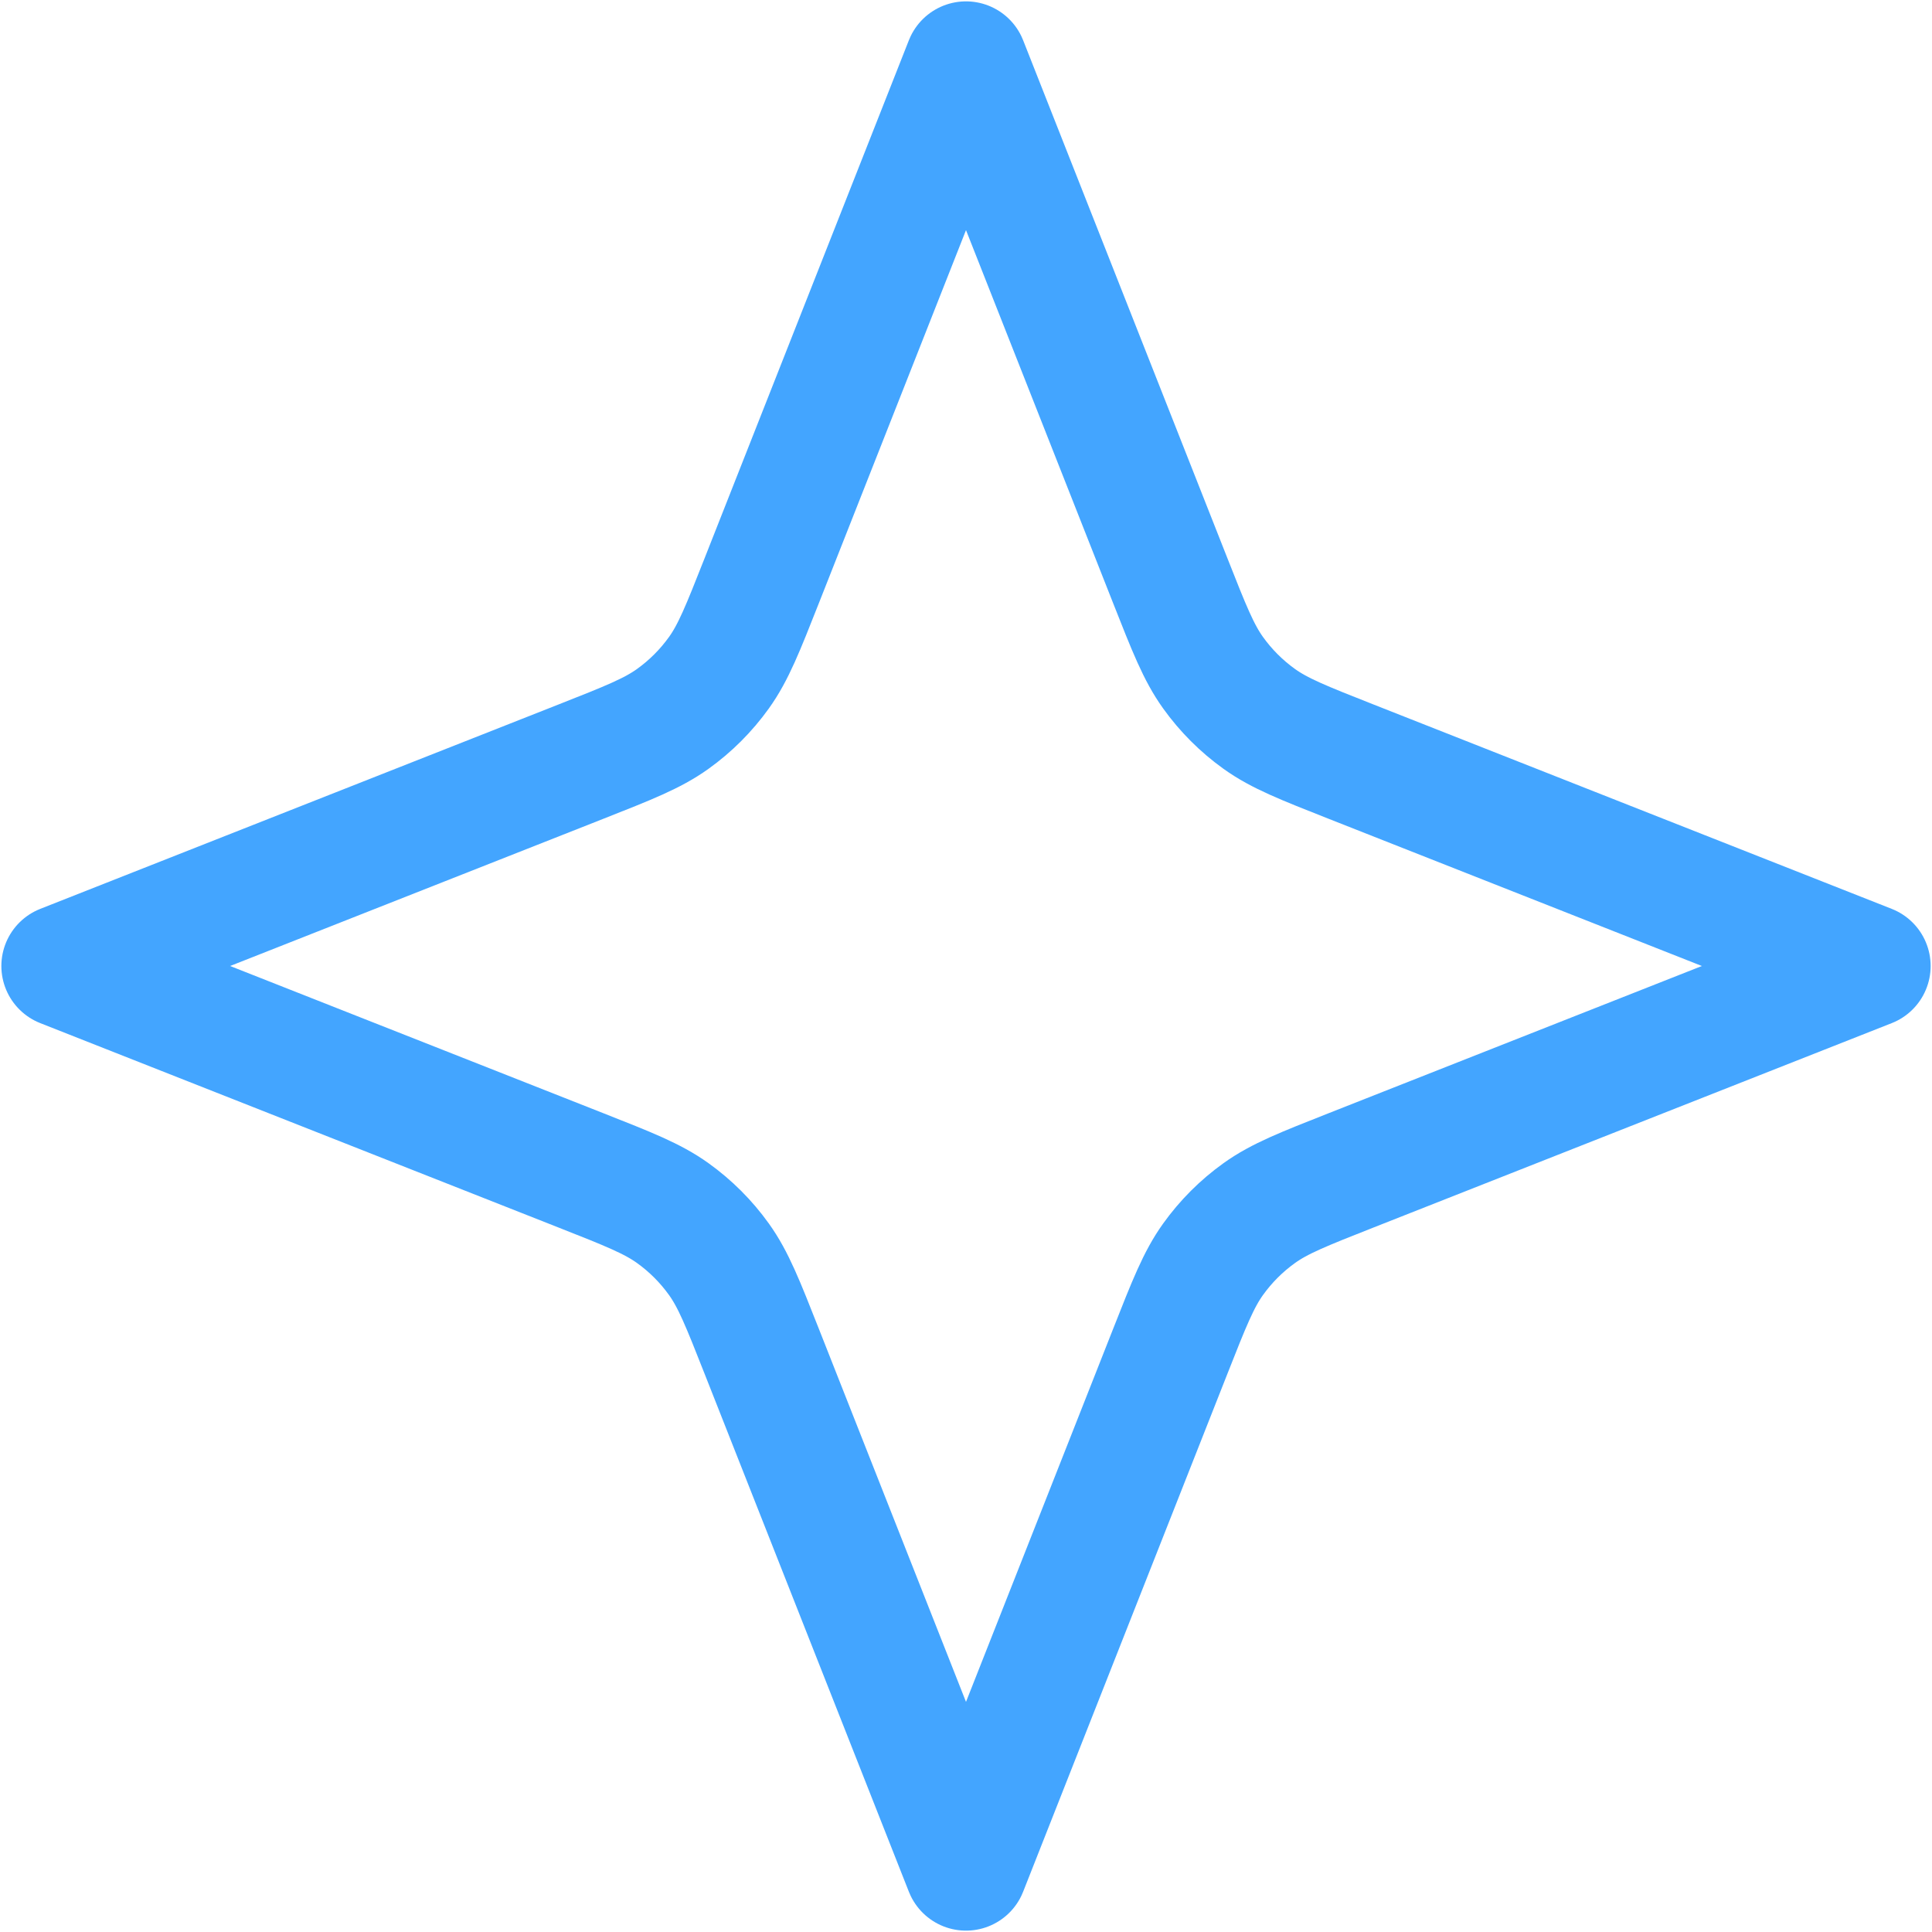 <svg width="708" height="708" viewBox="0 0 708 708" fill="none" xmlns="http://www.w3.org/2000/svg">
<path d="M354 23L428.869 212.83C435.779 230.353 439.233 239.114 444.525 246.502C449.214 253.051 454.948 258.785 461.498 263.475C468.886 268.766 477.647 272.221 495.172 279.132L685 354L495.172 428.869C477.647 435.779 468.886 439.233 461.498 444.525C454.948 449.214 449.214 454.948 444.525 461.498C439.233 468.886 435.779 477.647 428.869 495.172L354 685L279.132 495.172C272.221 477.647 268.766 468.886 263.475 461.498C258.785 454.948 253.051 449.214 246.502 444.525C239.114 439.233 230.353 435.779 212.83 428.869L23 354L212.83 279.132C230.353 272.221 239.114 268.766 246.502 263.475C253.051 258.785 258.785 253.051 263.475 246.502C268.766 239.114 272.221 230.353 279.132 212.83L354 23Z" stroke="#43A5FF" stroke-width="45" stroke-linecap="round" stroke-linejoin="round"/>
</svg>
